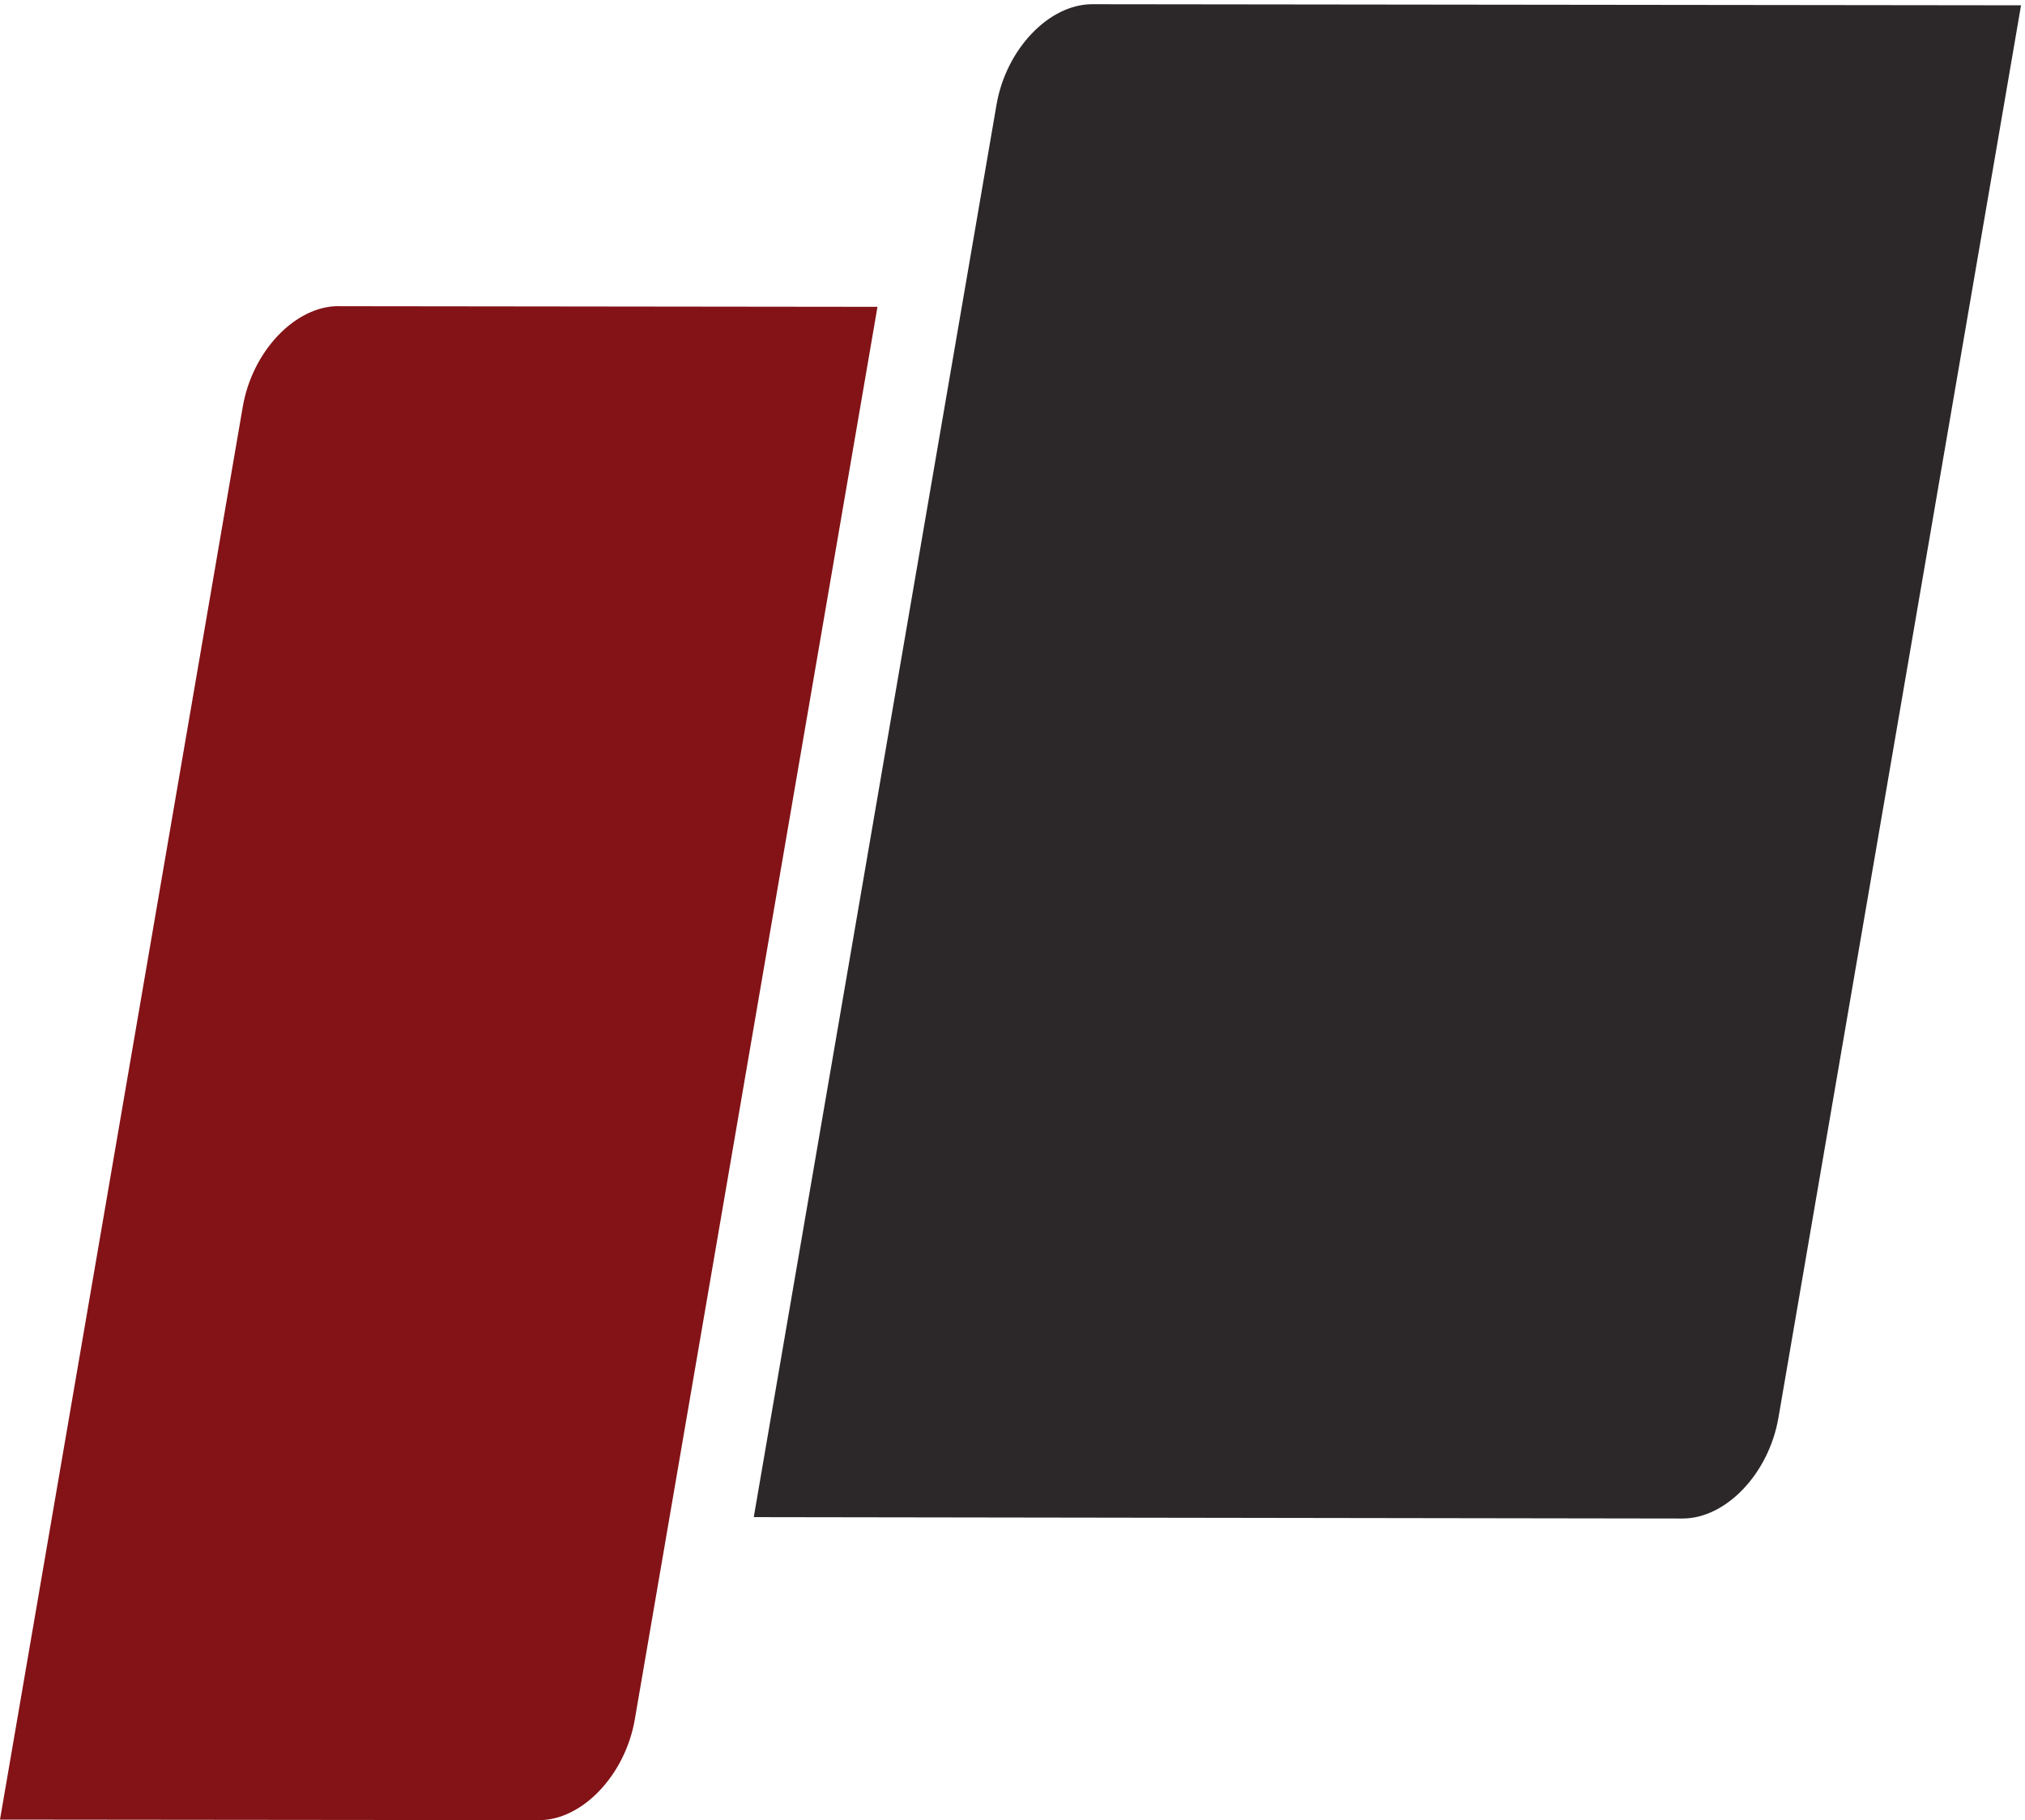 <svg xmlns="http://www.w3.org/2000/svg" xml:space="preserve" width="55.7" height="50.067"><path fill="#2c2829" d="M48.917 39.002c-.264 1.534-1.443 2.768-2.635 2.768l-25.549-.038 6.677-38.85c.262-1.53 1.443-2.766 2.631-2.766l25.55.03-6.674 38.857"/><path fill="#831317" d="M9.308 8.421c-1.19 0-2.37 1.24-2.631 2.772L0 50.052l14.825.015h.005c1.188 0 2.367-1.243 2.63-2.764L24.136 8.44 9.312 8.423h-.005"/></svg>